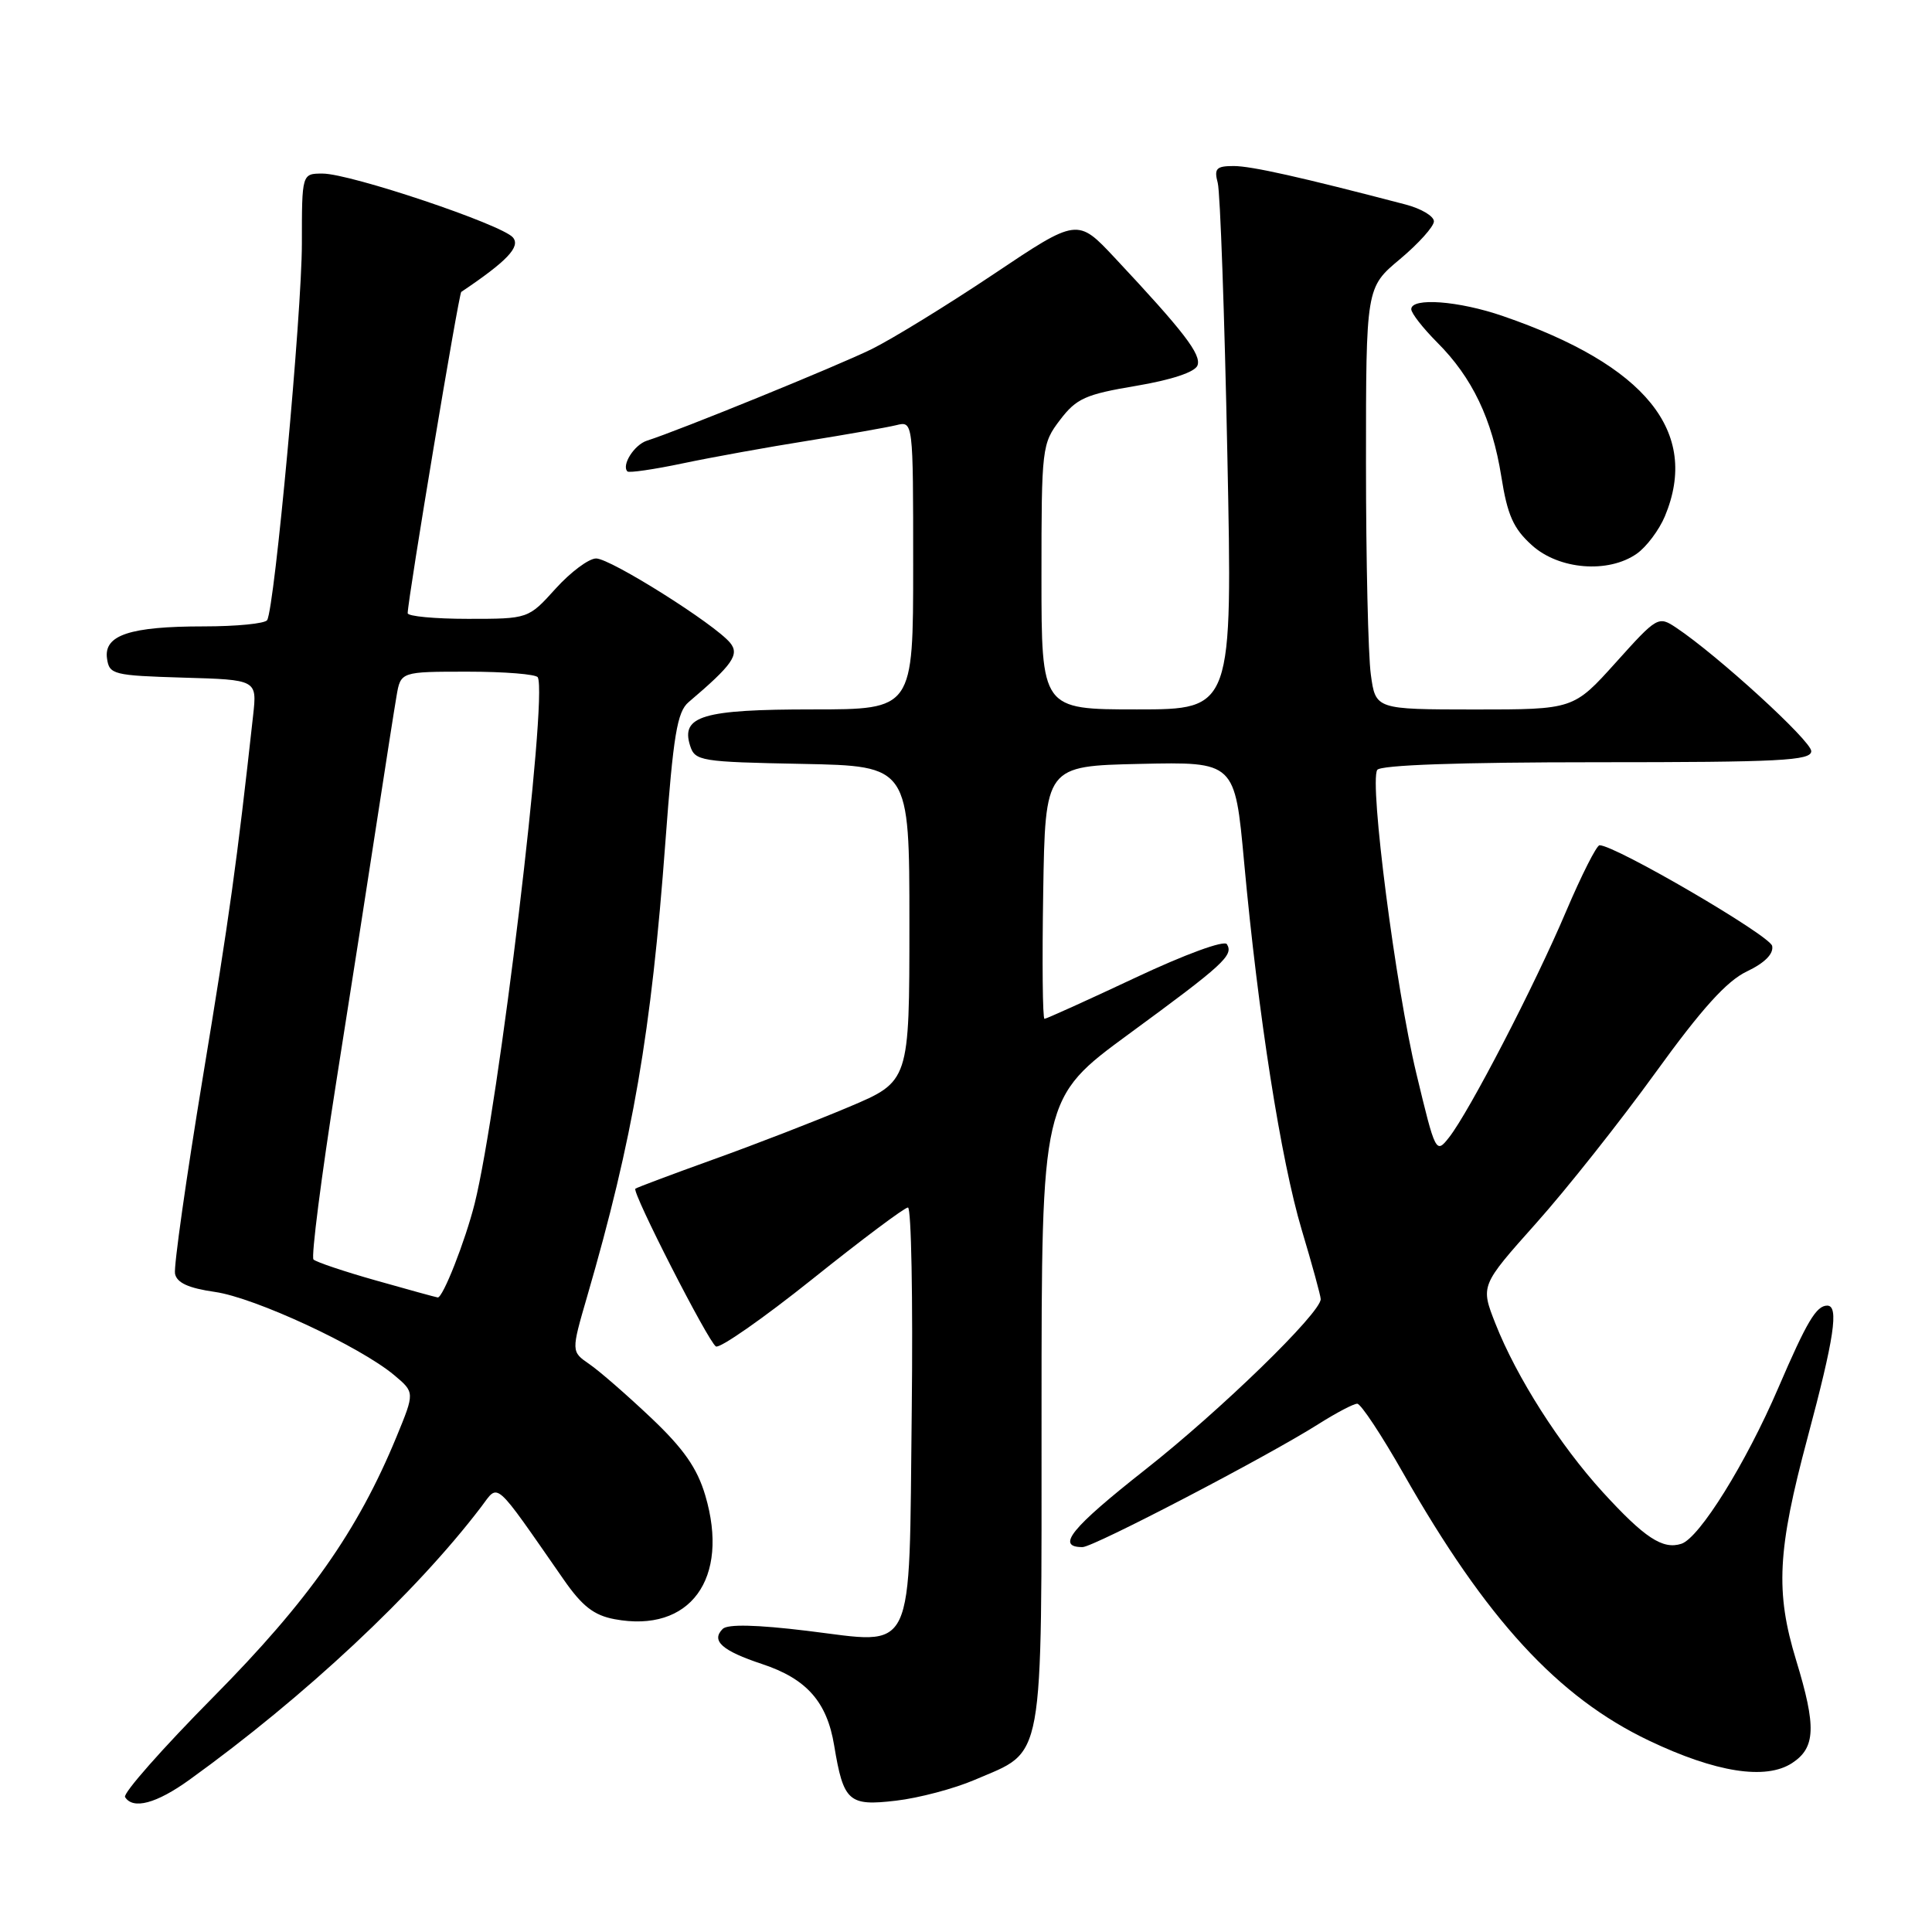 <?xml version="1.0" encoding="UTF-8" standalone="no"?>
<!DOCTYPE svg PUBLIC "-//W3C//DTD SVG 1.1//EN" "http://www.w3.org/Graphics/SVG/1.1/DTD/svg11.dtd" >
<svg xmlns="http://www.w3.org/2000/svg" xmlns:xlink="http://www.w3.org/1999/xlink" version="1.1" viewBox="0 0 256 256">
 <g >
 <path fill="currentColor"
d=" M 25.10 235.83 C 40.35 224.85 55.09 211.06 63.75 199.68 C 66.14 196.54 65.28 195.78 74.69 209.30 C 77.14 212.83 78.70 214.04 81.43 214.55 C 91.44 216.43 96.73 209.20 93.45 198.14 C 92.38 194.53 90.58 191.95 86.26 187.86 C 83.09 184.86 79.42 181.66 78.09 180.75 C 75.68 179.09 75.68 179.09 77.80 171.79 C 83.88 150.87 86.30 136.83 88.17 111.54 C 89.22 97.39 89.73 94.32 91.24 93.04 C 97.07 88.09 98.02 86.73 96.75 85.18 C 94.72 82.70 80.90 74.00 78.99 74.00 C 78.02 74.00 75.61 75.80 73.62 78.00 C 70.01 82.00 70.01 82.00 62.00 82.00 C 57.60 82.00 54.01 81.66 54.02 81.25 C 54.07 79.18 60.79 38.90 61.12 38.68 C 67.18 34.61 69.00 32.70 67.97 31.47 C 66.55 29.76 46.42 23.00 42.75 23.00 C 40.00 23.00 40.00 23.00 40.00 32.28 C 40.00 41.45 36.39 80.56 35.40 82.17 C 35.11 82.63 31.34 83.00 27.01 83.00 C 17.22 83.00 13.74 84.15 14.18 87.25 C 14.48 89.38 15.00 89.51 24.28 89.79 C 34.06 90.07 34.06 90.07 33.54 94.79 C 31.39 114.29 30.42 121.30 26.87 142.78 C 24.67 156.13 23.01 167.83 23.19 168.77 C 23.43 169.98 24.96 170.68 28.49 171.19 C 33.77 171.94 47.68 178.40 52.23 182.21 C 54.96 184.50 54.96 184.50 52.54 190.38 C 47.39 202.87 40.89 212.10 28.26 224.87 C 21.53 231.67 16.27 237.63 16.57 238.12 C 17.62 239.81 20.73 238.98 25.10 235.83 Z  M 129.15 235.84 C 138.49 231.82 138.00 234.54 138.01 187.12 C 138.01 145.50 138.01 145.50 149.57 137.02 C 162.15 127.80 163.48 126.58 162.57 125.11 C 162.22 124.55 157.03 126.45 150.40 129.57 C 144.04 132.56 138.64 135.00 138.40 135.00 C 138.15 135.00 138.08 127.46 138.23 118.25 C 138.50 101.50 138.50 101.50 151.06 101.22 C 163.63 100.94 163.63 100.94 164.85 114.22 C 166.72 134.58 169.73 153.73 172.49 162.98 C 173.87 167.58 175.00 171.71 175.00 172.14 C 175.00 173.98 161.72 186.89 151.77 194.72 C 141.91 202.49 139.87 205.00 143.44 205.00 C 144.90 205.00 167.99 192.96 174.73 188.68 C 177.06 187.21 179.35 186.00 179.84 186.00 C 180.32 186.00 183.07 190.16 185.96 195.25 C 196.93 214.55 206.43 224.89 218.50 230.64 C 227.35 234.86 233.98 235.90 237.47 233.61 C 240.58 231.57 240.69 228.81 238.00 220.00 C 235.23 210.92 235.51 205.44 239.51 190.50 C 243.05 177.27 243.69 173.00 242.12 173.00 C 240.67 173.00 239.42 175.10 235.63 183.91 C 231.35 193.87 225.19 203.78 222.79 204.56 C 220.32 205.36 217.91 203.77 212.38 197.72 C 206.67 191.46 200.95 182.49 198.15 175.38 C 196.17 170.35 196.17 170.35 203.53 162.10 C 207.58 157.57 214.69 148.59 219.34 142.16 C 225.49 133.65 228.80 129.99 231.47 128.72 C 233.84 127.59 235.03 126.39 234.82 125.34 C 234.55 123.97 214.04 112.00 211.95 112.00 C 211.56 112.00 209.57 115.94 207.52 120.75 C 203.36 130.57 194.69 147.30 192.01 150.71 C 190.27 152.92 190.21 152.81 187.67 142.23 C 184.93 130.83 181.43 103.72 182.49 102.02 C 182.89 101.37 193.36 101.00 211.56 101.00 C 235.92 101.00 240.00 100.79 240.00 99.53 C 240.00 98.17 227.59 86.83 222.10 83.17 C 219.74 81.60 219.59 81.68 214.10 87.79 C 208.50 94.01 208.50 94.01 195.39 94.01 C 182.27 94.00 182.27 94.00 181.64 89.36 C 181.29 86.81 181.00 74.23 181.00 61.41 C 181.00 38.10 181.00 38.10 185.50 34.34 C 187.97 32.27 190.00 30.01 190.00 29.33 C 190.00 28.64 188.31 27.64 186.25 27.10 C 172.42 23.48 165.82 22.00 163.47 22.00 C 161.16 22.00 160.85 22.33 161.36 24.25 C 161.68 25.49 162.26 41.69 162.63 60.25 C 163.32 94.00 163.32 94.00 150.66 94.00 C 138.00 94.00 138.00 94.00 138.00 76.43 C 138.00 59.30 138.06 58.79 140.47 55.63 C 142.63 52.79 143.85 52.25 150.53 51.13 C 155.22 50.34 158.33 49.31 158.67 48.43 C 159.22 46.99 156.87 43.94 147.74 34.19 C 142.77 28.88 142.77 28.88 131.64 36.34 C 125.51 40.44 118.25 44.90 115.50 46.26 C 110.94 48.50 89.97 57.04 85.73 58.39 C 84.04 58.93 82.32 61.65 83.14 62.47 C 83.35 62.68 86.67 62.20 90.51 61.39 C 94.36 60.58 101.78 59.24 107.00 58.41 C 112.22 57.57 117.51 56.64 118.75 56.34 C 121.00 55.78 121.00 55.78 121.00 74.89 C 121.00 94.00 121.00 94.00 107.69 94.00 C 93.12 94.00 90.19 94.87 91.44 98.80 C 92.09 100.84 92.79 100.96 106.31 101.22 C 120.50 101.50 120.50 101.50 120.50 122.39 C 120.50 143.29 120.50 143.29 112.50 146.67 C 108.10 148.53 100.00 151.67 94.50 153.64 C 89.00 155.62 84.36 157.36 84.19 157.51 C 83.70 157.94 93.83 177.77 94.86 178.41 C 95.36 178.72 101.11 174.71 107.64 169.49 C 114.16 164.27 119.86 160.00 120.31 160.00 C 120.75 160.00 120.98 172.13 120.81 186.97 C 120.43 220.02 121.47 217.85 106.93 216.09 C 100.24 215.28 96.41 215.19 95.76 215.84 C 94.19 217.41 95.66 218.73 101.00 220.50 C 106.88 222.45 109.58 225.50 110.53 231.28 C 111.77 238.74 112.44 239.34 118.72 238.60 C 121.75 238.25 126.45 237.00 129.15 235.84 Z  M 216.88 73.37 C 218.16 72.47 219.84 70.24 220.61 68.40 C 225.26 57.25 218.10 48.40 199.14 41.88 C 193.29 39.86 187.00 39.39 187.00 40.97 C 187.00 41.50 188.54 43.47 190.42 45.36 C 195.08 50.01 197.72 55.54 198.93 63.13 C 199.74 68.26 200.53 70.04 202.99 72.25 C 206.57 75.49 213.11 76.01 216.88 73.37 Z  M 49.82 169.67 C 45.60 168.48 41.87 167.22 41.54 166.89 C 41.21 166.55 42.57 155.97 44.55 143.39 C 46.54 130.80 49.02 114.88 50.07 108.00 C 51.13 101.12 52.23 94.04 52.54 92.25 C 53.09 89.00 53.09 89.00 61.99 89.00 C 66.88 89.00 71.05 89.34 71.26 89.75 C 72.60 92.39 66.06 146.80 62.89 159.50 C 61.64 164.46 58.67 172.02 58.00 171.92 C 57.73 171.88 54.04 170.87 49.82 169.67 Z "/>
</g>
</svg>